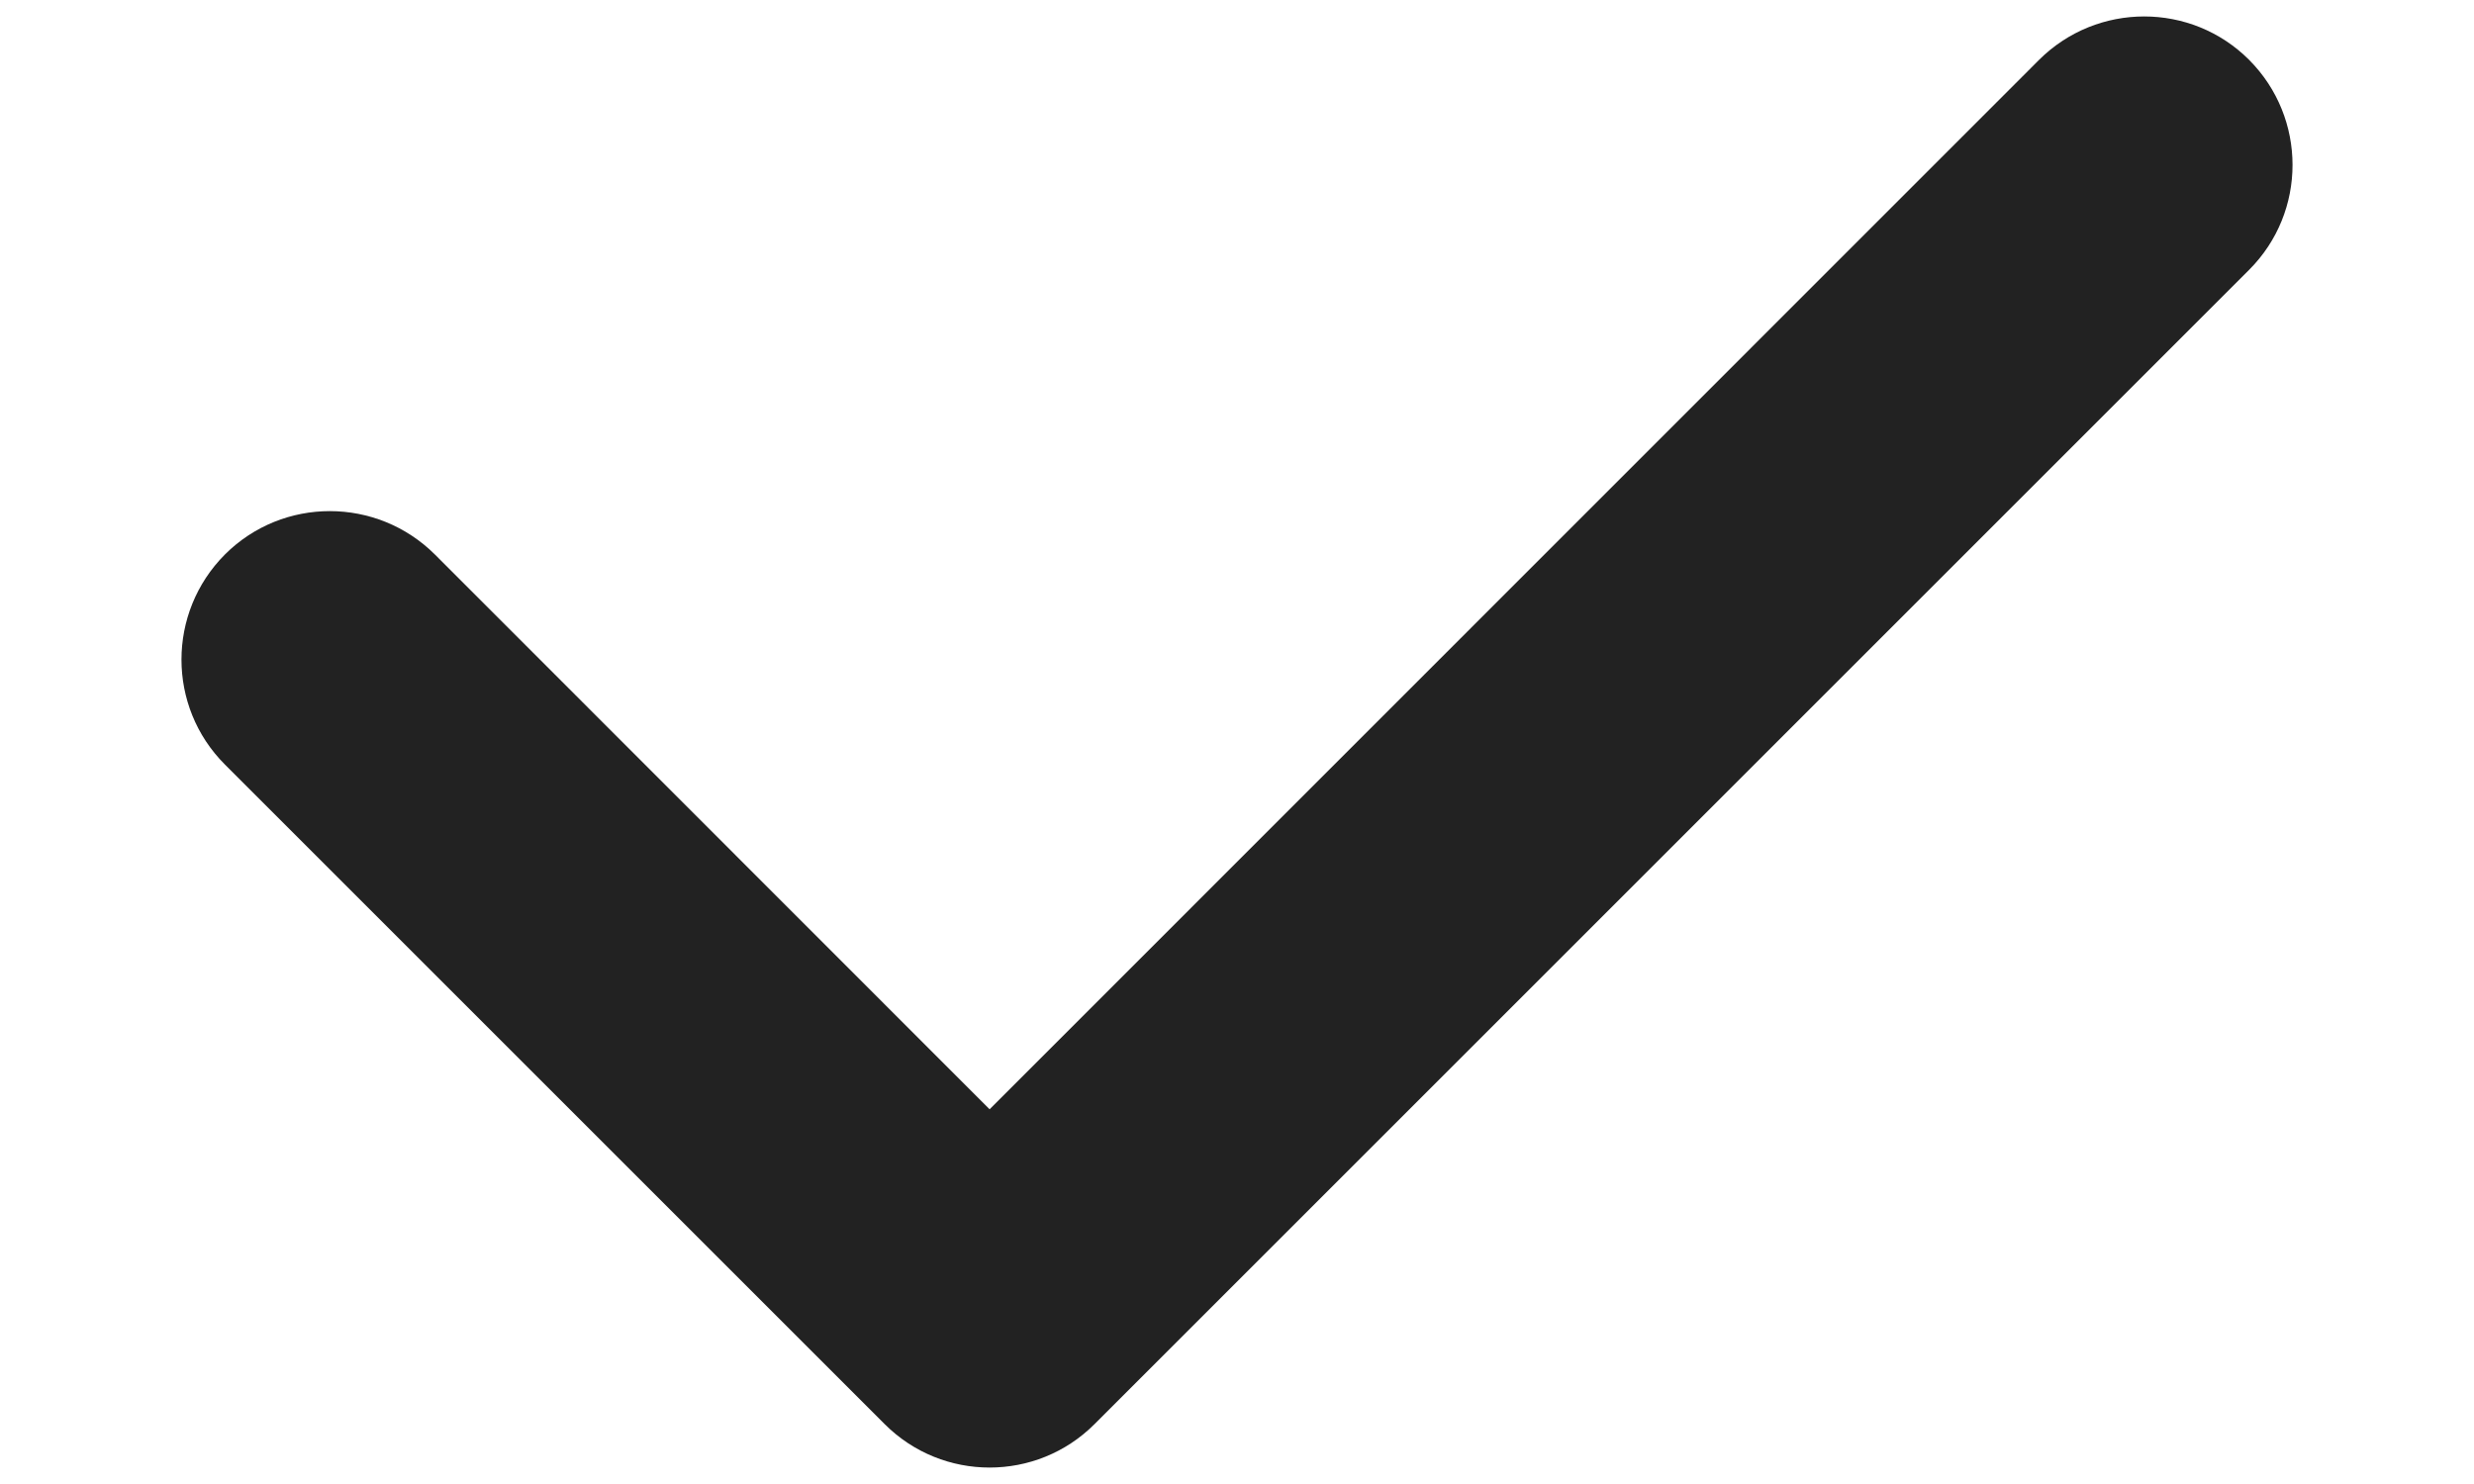 <svg width="10" height="6" viewBox="0 0 10 6" fill="none" xmlns="http://www.w3.org/2000/svg">
<path fill-rule="evenodd" clip-rule="evenodd" d="M9.091 0.242C8.857 0.008 8.477 0.008 8.242 0.242L4 4.485L1.758 2.242C1.523 2.008 1.143 2.008 0.909 2.242C0.675 2.477 0.675 2.857 0.909 3.091L3.576 5.758C3.81 5.992 4.19 5.992 4.424 5.758L9.091 1.091C9.325 0.857 9.325 0.477 9.091 0.242Z" fill="#222222"/>
</svg>
